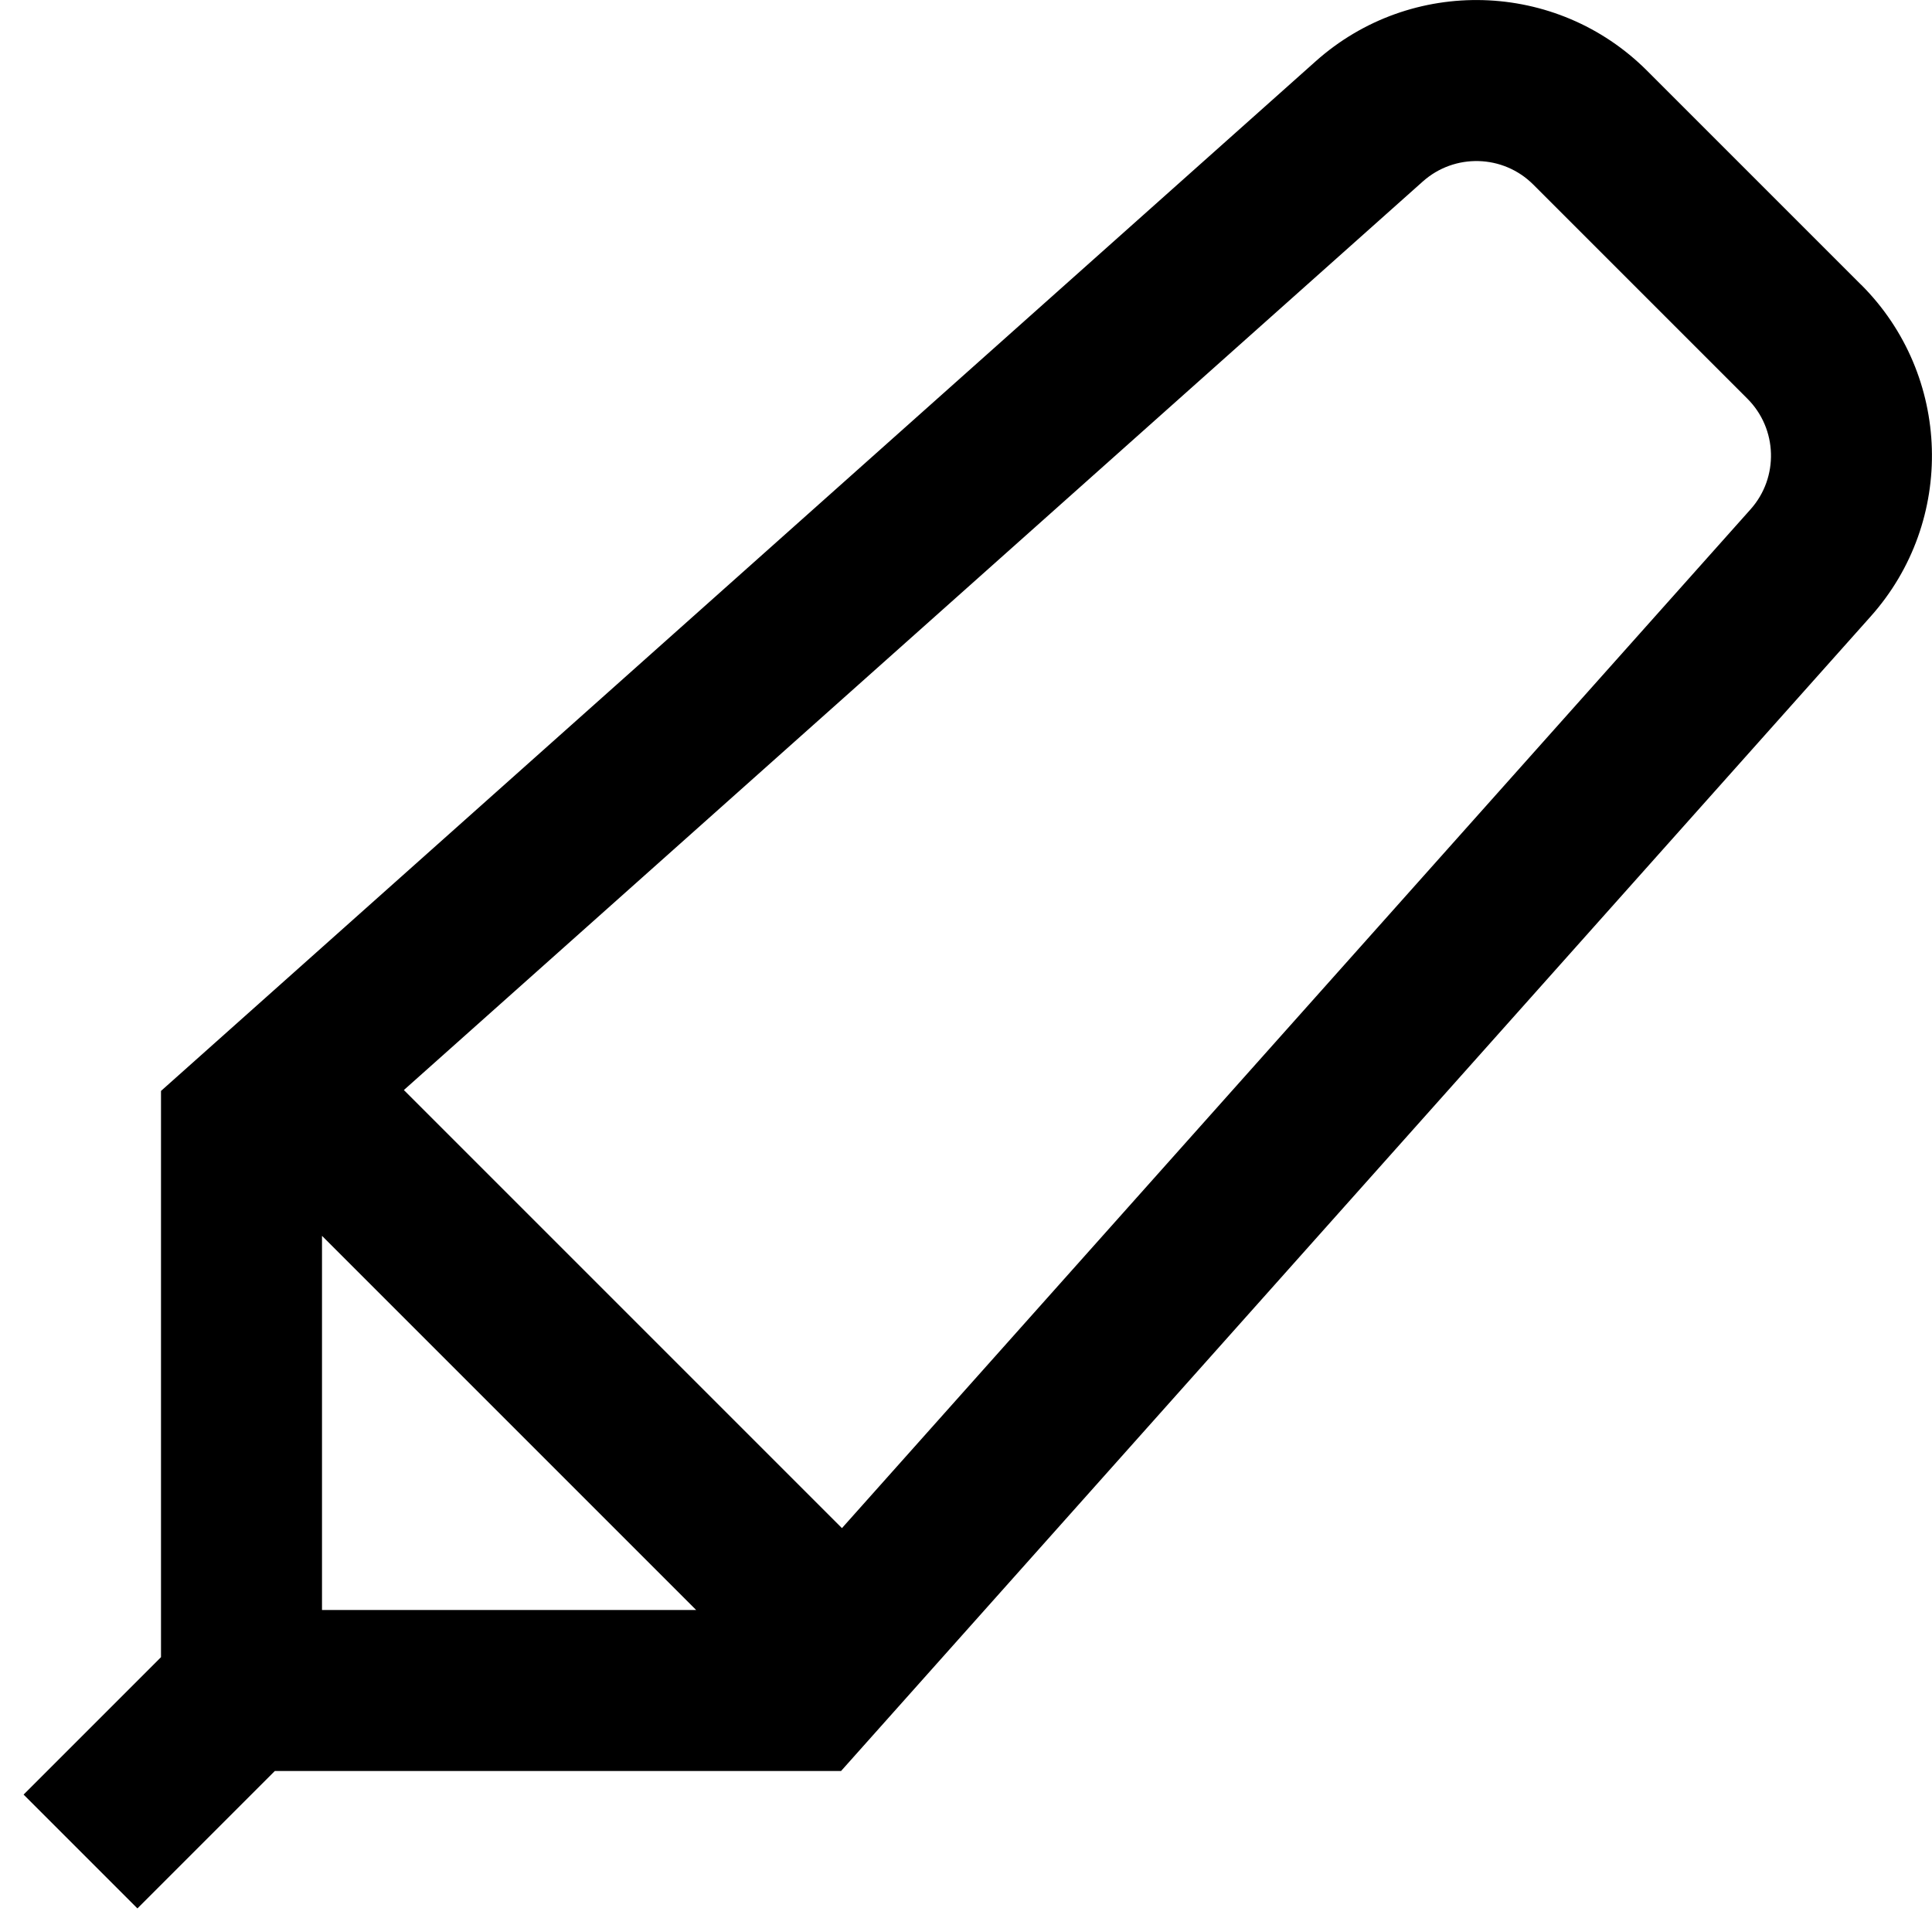 <?xml version="1.0" encoding="UTF-8"?>
<svg xmlns="http://www.w3.org/2000/svg" id="Layer_1" data-name="Layer 1" viewBox="0 0 24 24" width="512" height="512"><path d="M23.121,3.539l-2.66-2.66c-1.124-1.125-2.933-1.176-4.119-.116L2,13.552v7.034l-1.707,1.707,1.414,1.414,1.707-1.707h7.034L23.238,7.658c1.059-1.186,1.007-2.996-.117-4.12ZM4,15.352l4.648,4.648H4v-4.648ZM21.746,6.327l-11.287,12.656-5.442-5.442L17.674,2.255h0c.395-.353,.998-.337,1.373,.038l2.66,2.66c.375,.375,.392,.979,.039,1.374Z"/></svg>
